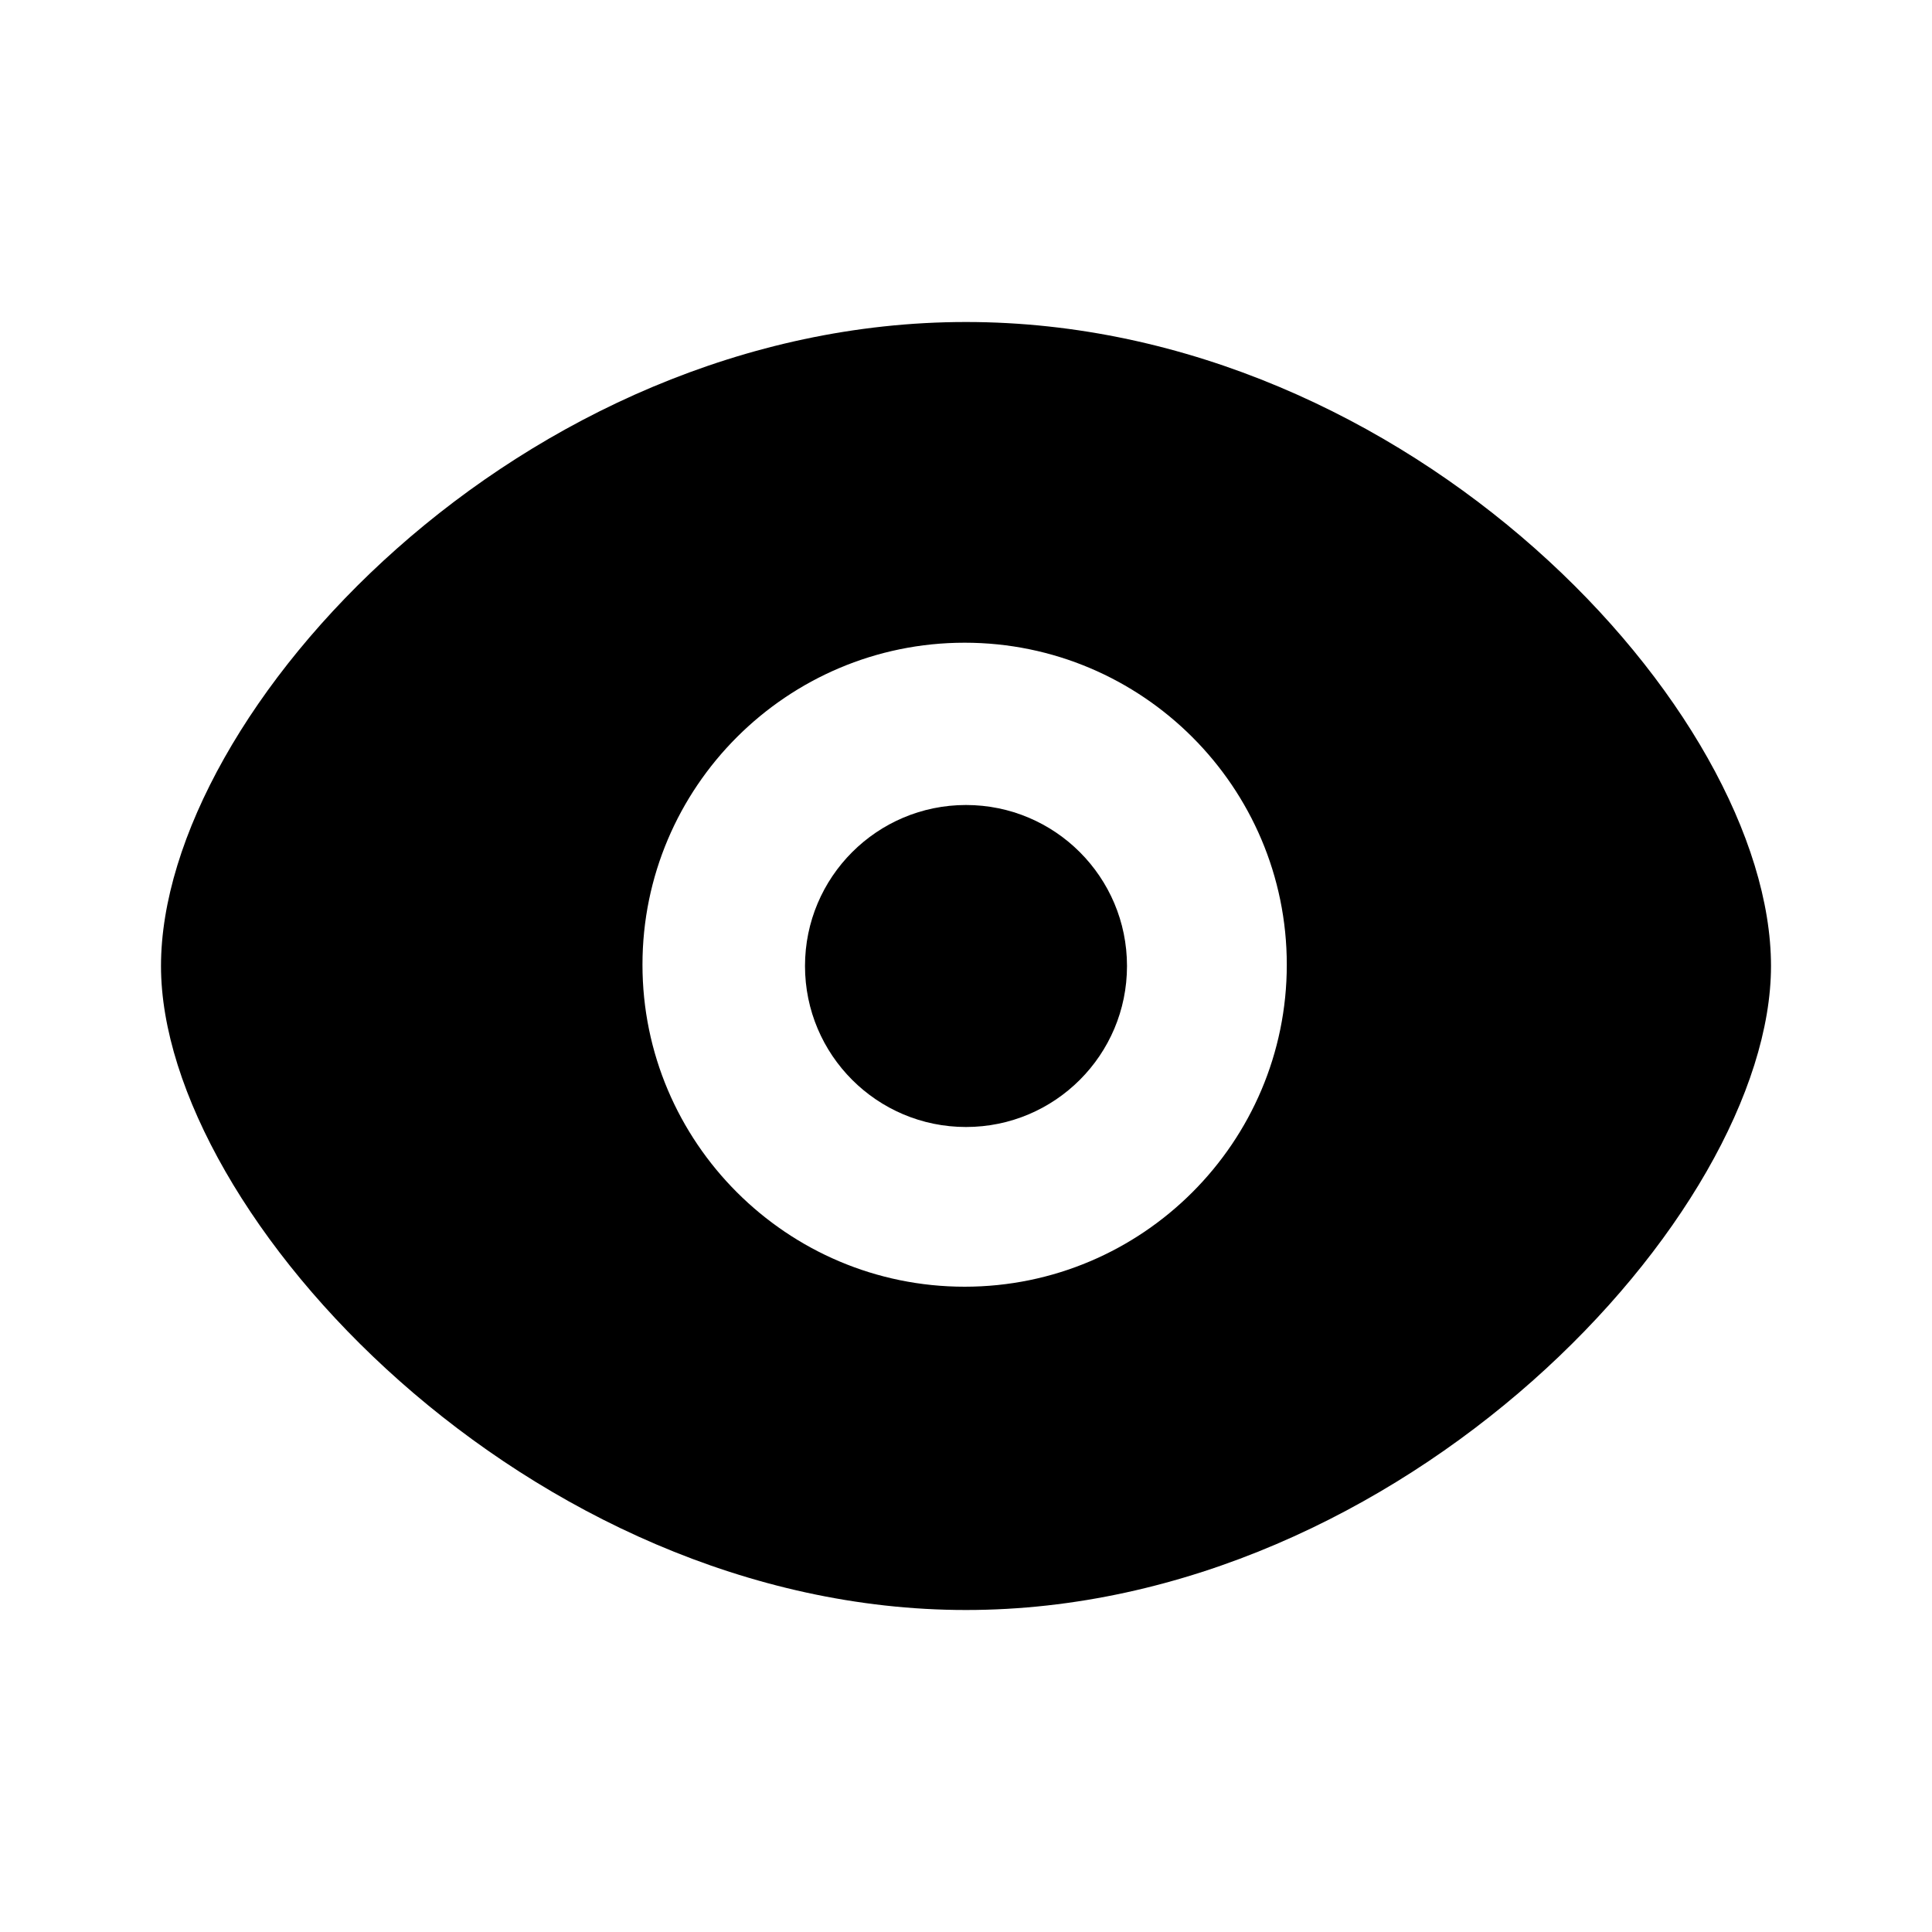 <?xml version="1.0" encoding="UTF-8" standalone="no"?>
<svg width="24px" height="24px" viewBox="0 0 24 24" version="1.1" xmlns="http://www.w3.org/2000/svg" xmlns:xlink="http://www.w3.org/1999/xlink">
    <!-- Generator: Sketch 42 (36781) - http://www.bohemiancoding.com/sketch -->
    <title>watch-filled</title>
    <desc>Created with Sketch.</desc>
    <defs></defs>
    <g id="Global" stroke="none" stroke-width="1" fill="none" fill-rule="evenodd">
        <g id="watch-filled" fill="currentColor">
            <g>
                <path d="M11.983,15.984 C9.776,15.984 7.981,14.19 7.981,11.984 C7.981,9.778 9.776,7.984 11.983,7.984 C14.19,7.984 15.985,9.778 15.985,11.984 C15.985,14.19 14.19,15.984 11.983,15.984 M12,4 C6.48,4 2,8.84 2,12 C2,15.086 6.577,20 12,20 C17.423,20 22,15.086 22,12 C22,8.84 17.519,4 12,4" id="Fill-3"></path>
                <circle id="Oval-2" cx="12" cy="12" r="2"></circle>
            </g>
        </g>
    </g>
</svg>